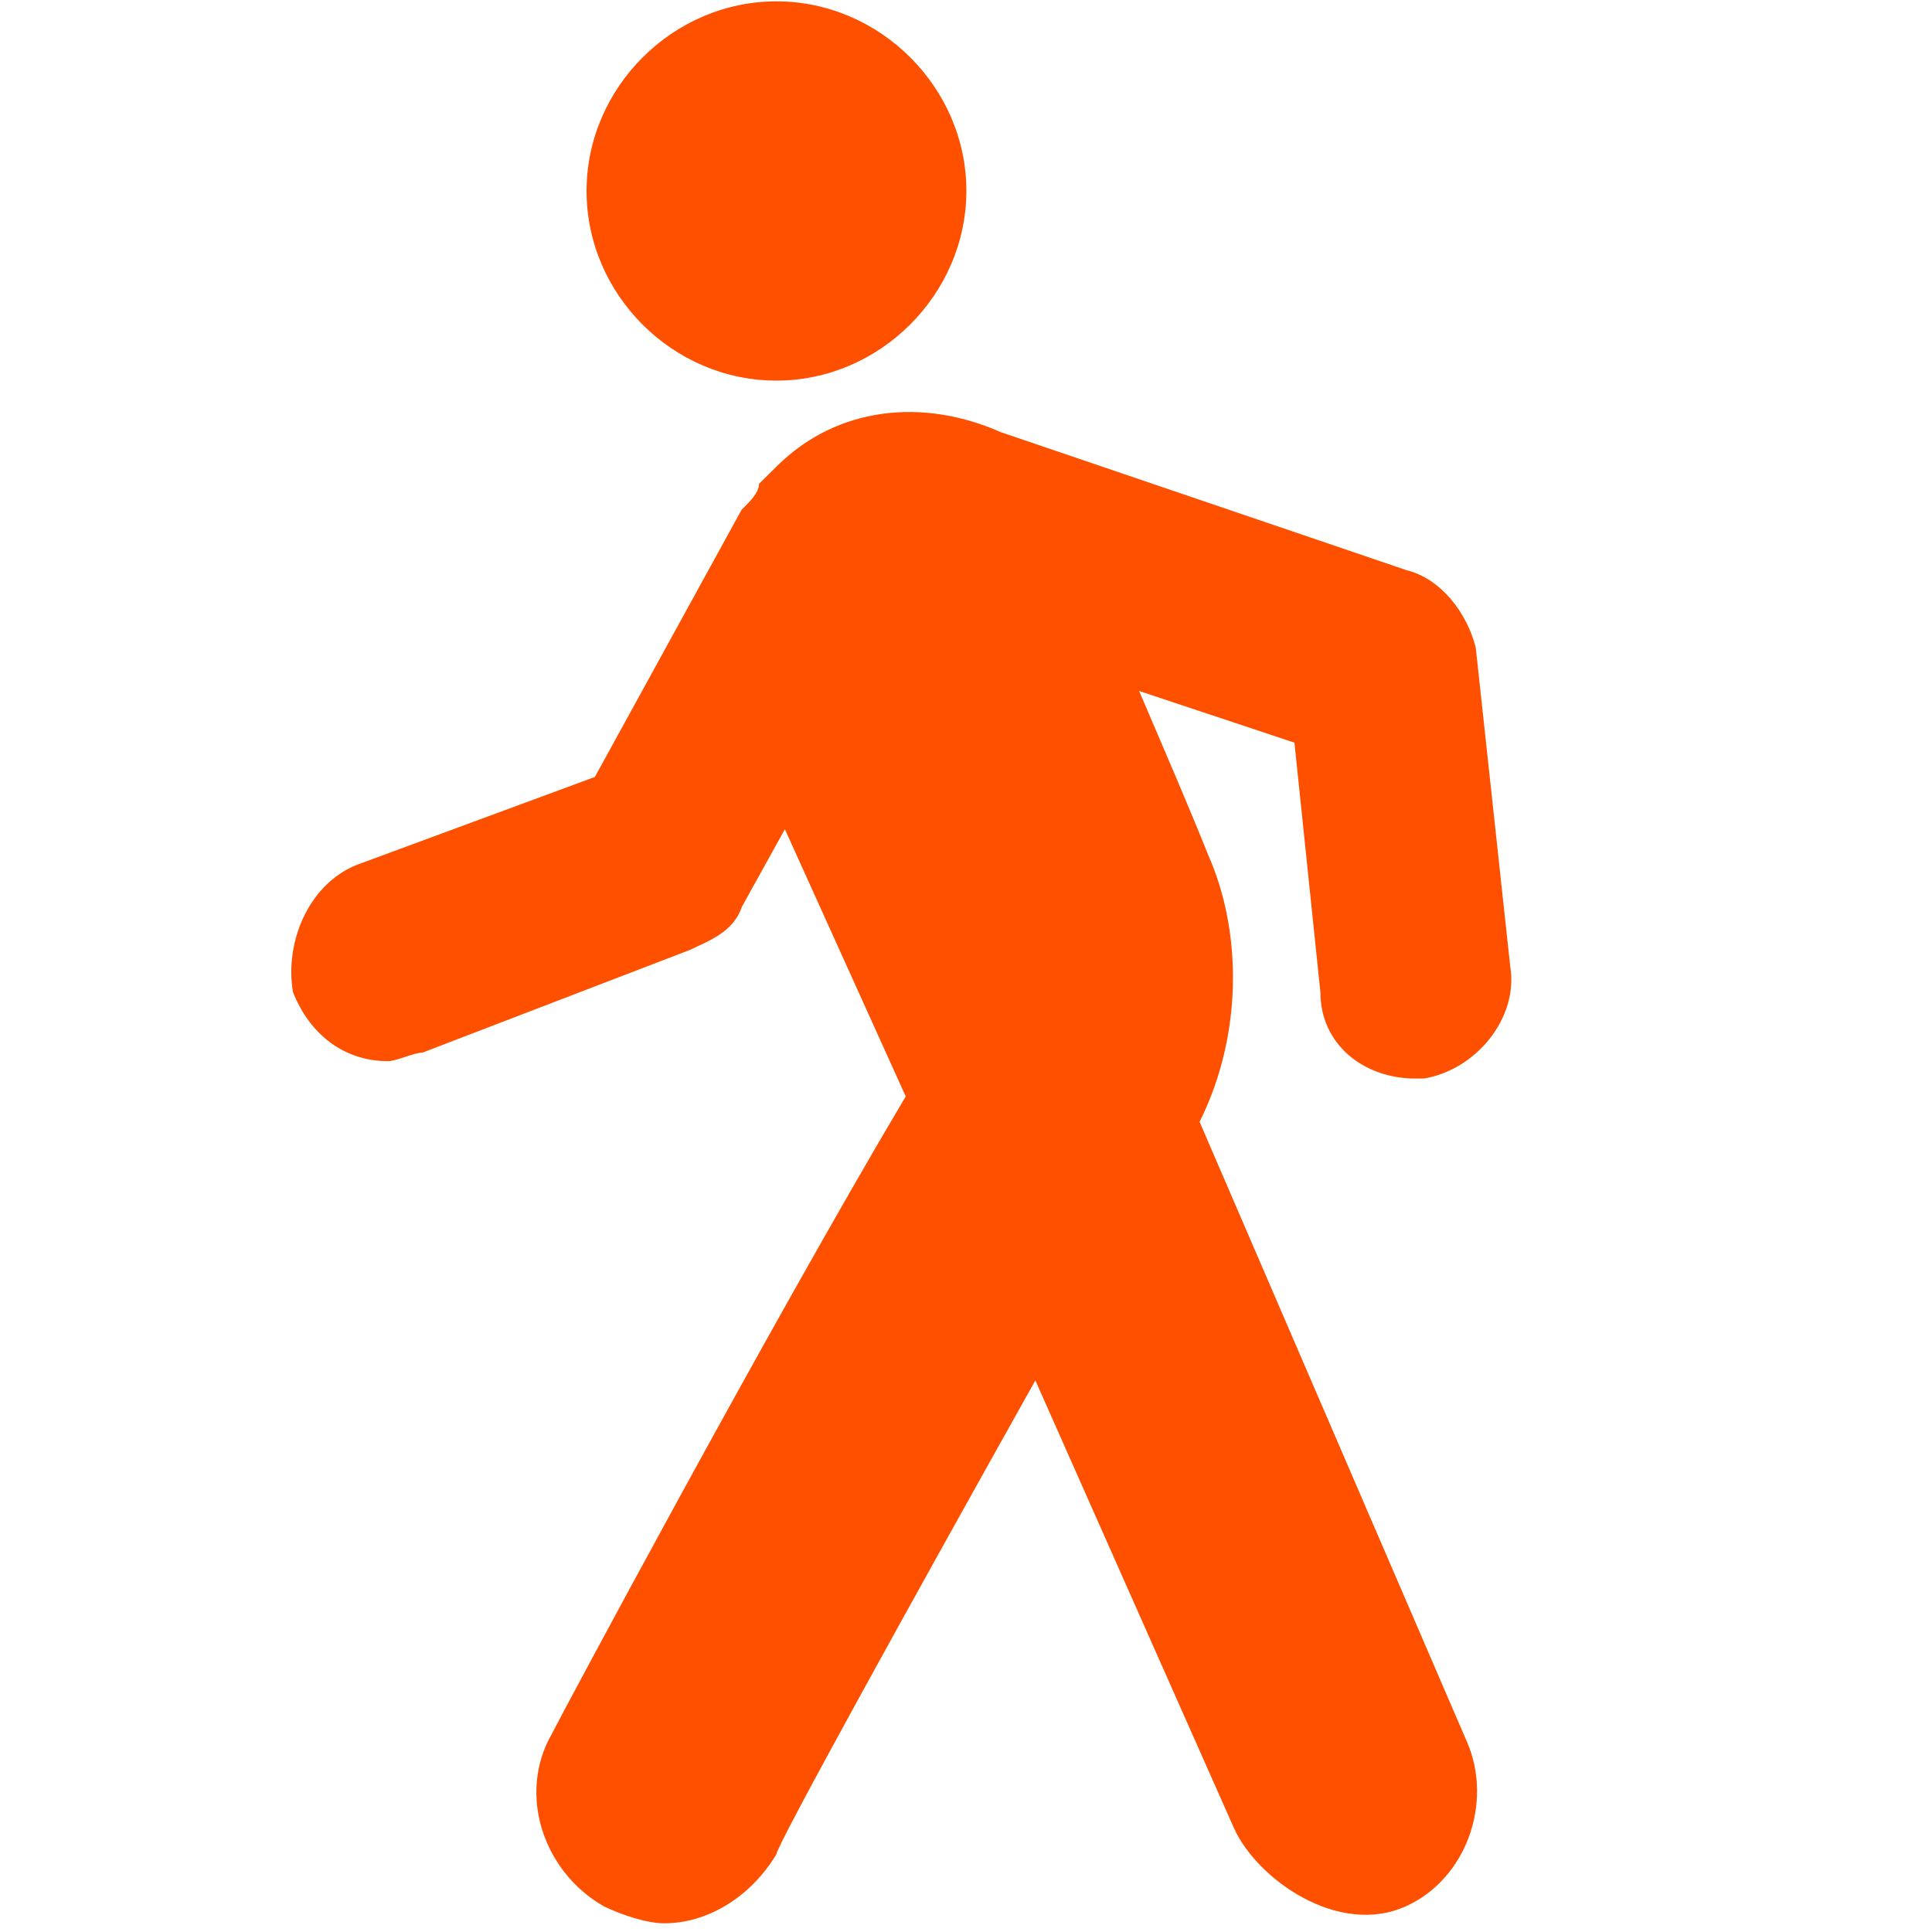 <?xml version="1.0" encoding="UTF-8"?>
<svg width="20px" height="20px" viewBox="0 0 20 20" version="1.1" xmlns="http://www.w3.org/2000/svg" xmlns:xlink="http://www.w3.org/1999/xlink">
    <title>形状</title>
    <g id="小程序/H5" stroke="none" stroke-width="1" fill="none" fill-rule="evenodd">
        <g id="交通方式" transform="translate(-295, -9)" fill="#FF5000" fill-rule="nonzero">
            <g id="编组-6备份" transform="translate(26, 5)">
                <g id="编组-39" transform="translate(269, 0)">
                    <g id="步行" transform="translate(0, 4)">
                        <path d="M10.623,3.94 C11.697,3.94 12.588,3.048 12.588,1.977 C12.588,0.906 11.694,0.014 10.623,0.014 C9.55,0.014 8.656,0.906 8.656,1.977 C8.658,3.048 9.552,3.94 10.623,3.94 Z M14.915,8.934 L12.502,8.043 L10.983,5.277 C10.894,5.188 10.803,5.1 10.803,5.009 L10.623,4.831 C9.998,4.206 9.104,4.117 8.299,4.474 L4.098,5.903 C3.741,5.991 3.472,6.348 3.383,6.705 L3.026,10.005 C2.938,10.54 3.383,11.076 3.92,11.165 L4.009,11.165 C4.546,11.165 4.991,10.808 4.991,10.274 L5.26,7.688 L6.868,7.153 C6.6,7.779 6.331,8.402 6.154,8.848 C5.797,9.651 5.797,10.722 6.242,11.613 L3.472,18.036 C3.204,18.661 3.479,19.445 4.098,19.73 C4.805,20.056 5.648,19.45 5.885,18.927 L7.942,14.29 C9.192,16.521 10.623,19.107 10.623,19.196 C10.892,19.641 11.337,19.91 11.785,19.91 C11.965,19.91 12.231,19.821 12.411,19.733 C13.036,19.375 13.305,18.573 12.948,17.95 C12.859,17.772 10.714,13.758 9.284,11.35 L10.535,8.584 L10.98,9.387 C11.069,9.655 11.337,9.744 11.517,9.833 L14.287,10.897 C14.376,10.897 14.556,10.985 14.644,10.985 C15.09,10.985 15.45,10.717 15.627,10.271 C15.718,9.737 15.45,9.114 14.915,8.934 L14.915,8.934 Z" id="形状" transform="translate(9.33, 9.962) scale(-1, 1) translate(-9.33, -9.962) "></path>
                    </g>
                </g>
            </g>
        </g>
    </g>
</svg>